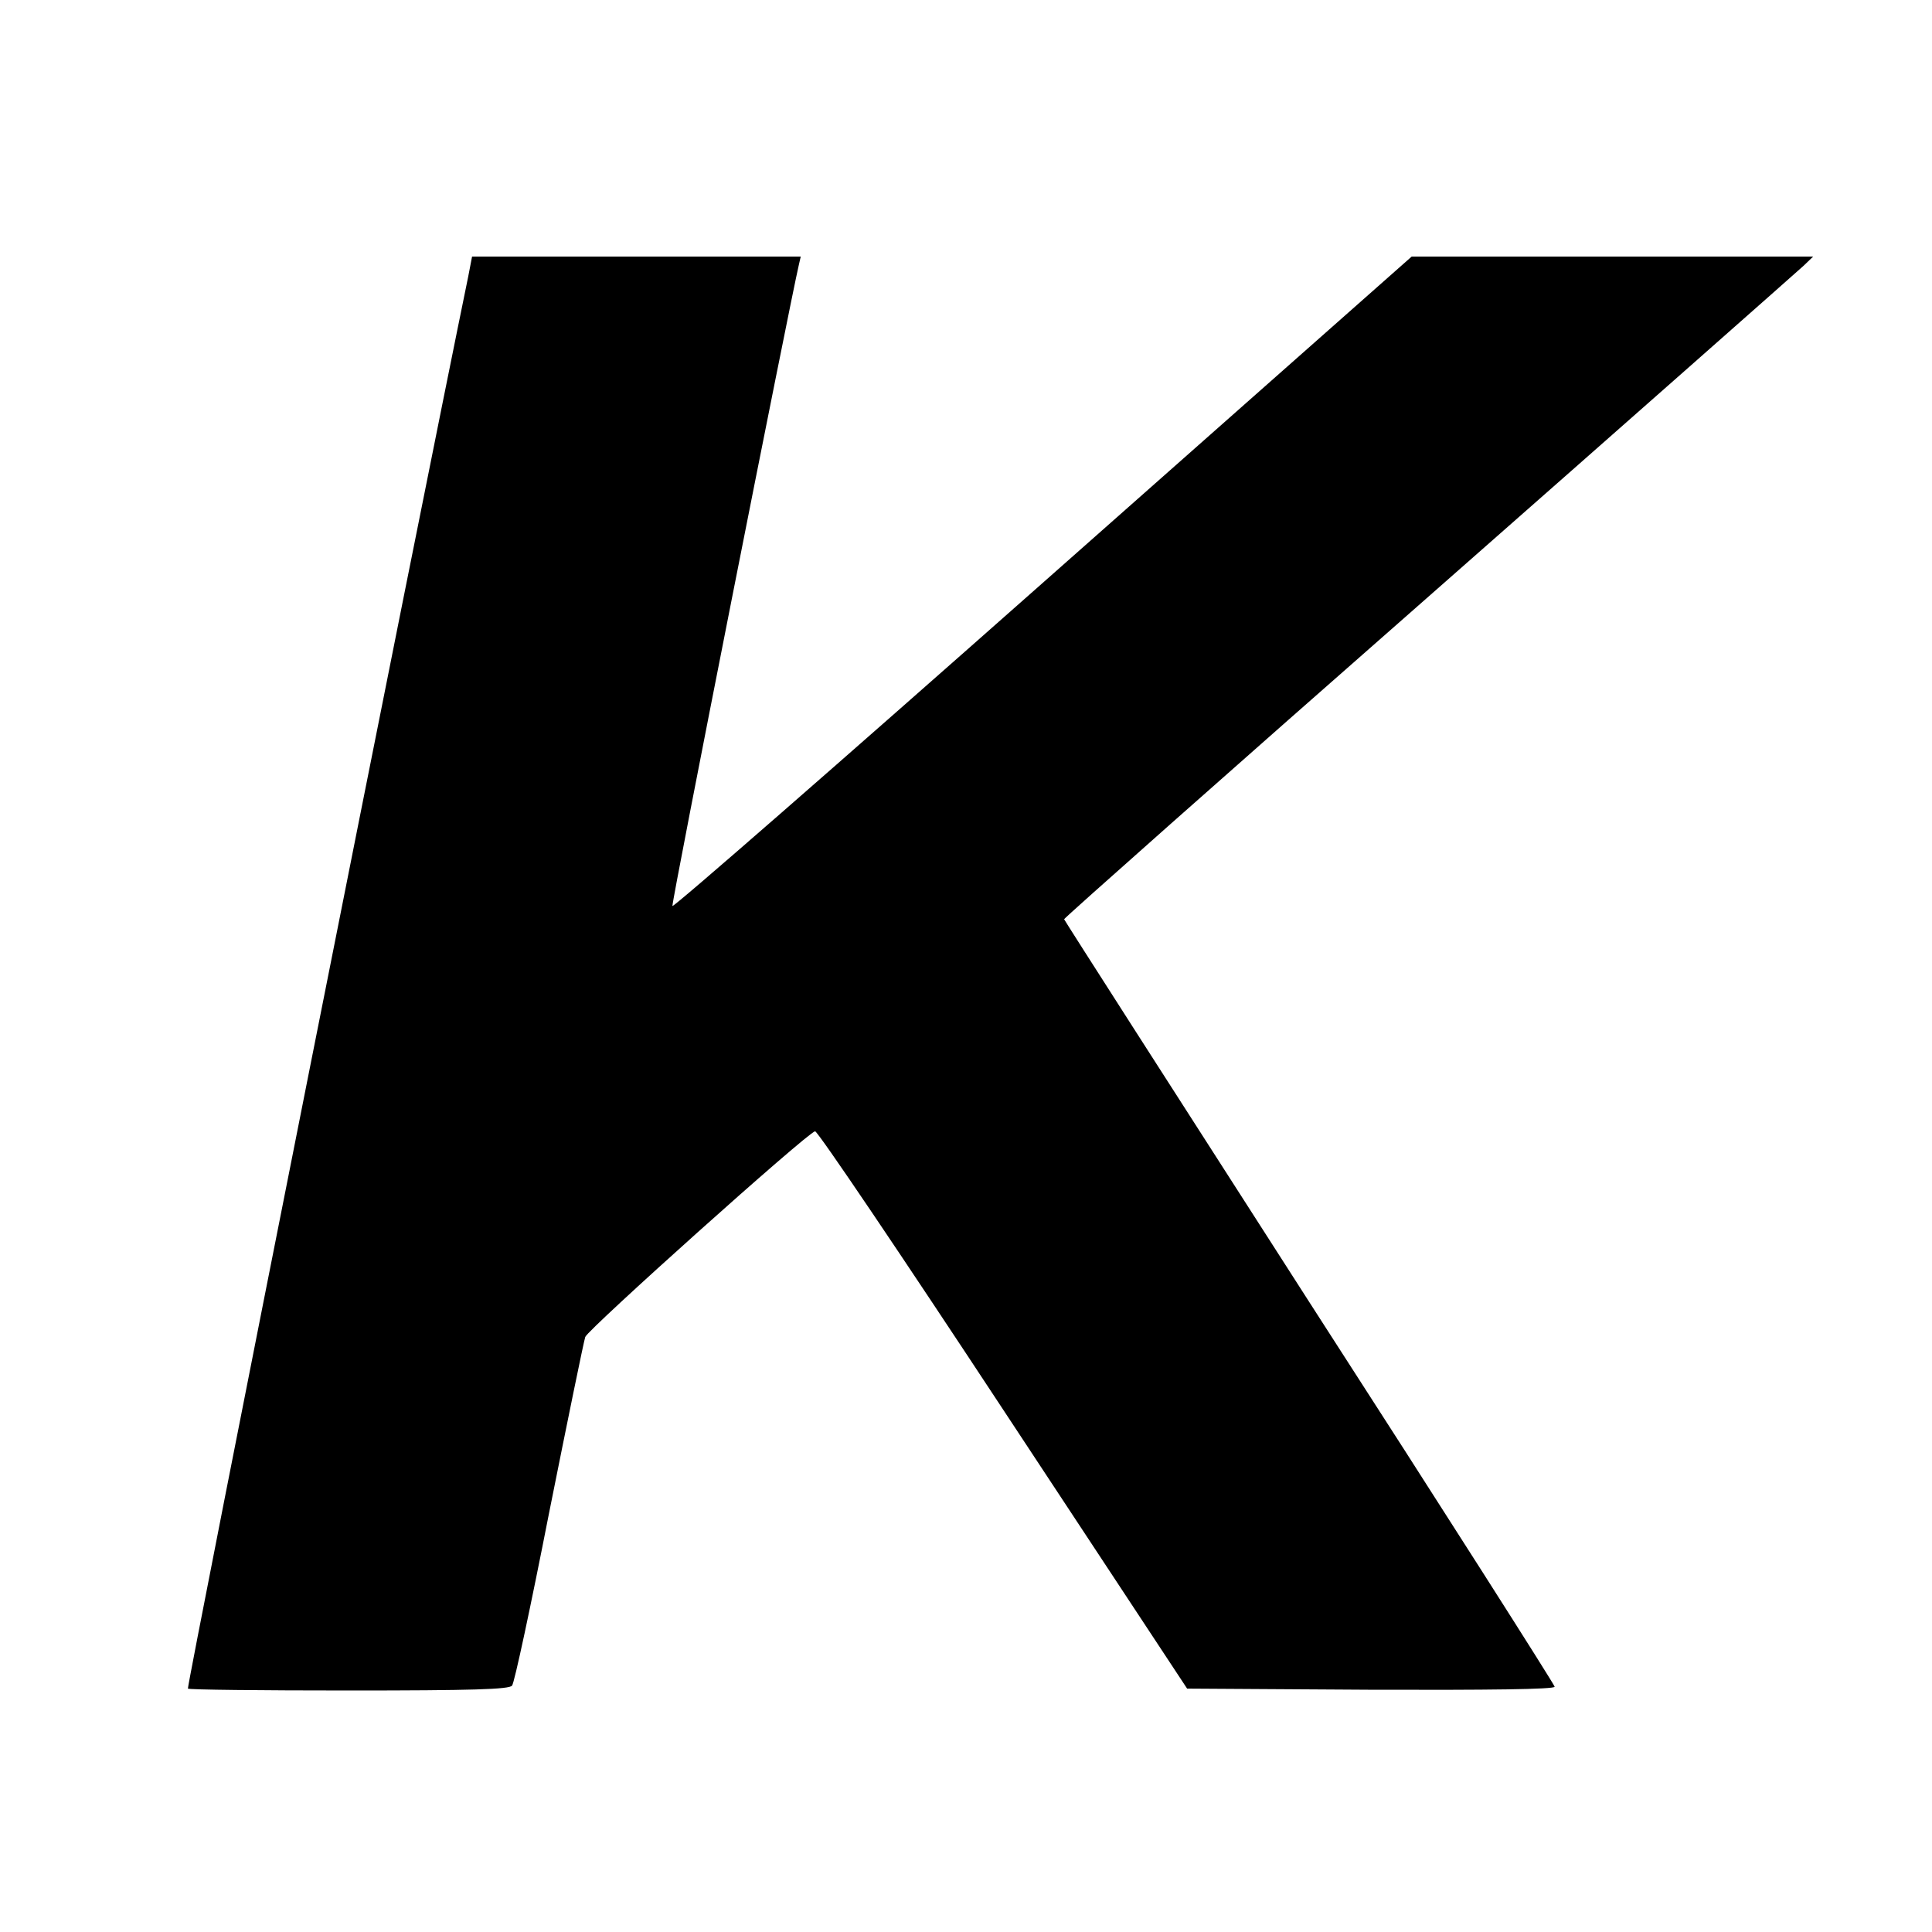 <?xml version="1.0" standalone="no"?>
<!DOCTYPE svg PUBLIC "-//W3C//DTD SVG 20010904//EN"
 "http://www.w3.org/TR/2001/REC-SVG-20010904/DTD/svg10.dtd">
<svg version="1.0" xmlns="http://www.w3.org/2000/svg"
 width="512pt" height="512pt" viewBox="0 0 512 512"
 preserveAspectRatio="xMidYMid meet">
<g transform="translate(0,512) scale(0.1,-0.1)"
fill="#000000" stroke="none">
<path d="M1241 4388 c-125 -608 -747 -3739 -743 -3743 3 -3 195 -5 427 -5 326
0 425 3 432 13 6 6 50 212 98 457 49 245 92 455 96 467 8 21 587 540 609 545
6 2 230 -330 498 -737 l488 -740 487 -3 c310 -1 487 1 487 8 0 5 -292 464
-650 1019 -357 556 -650 1013 -650 1015 0 3 435 389 968 857 532 468 978 862
992 875 l25 24 -532 0 -532 0 -978 -865 c-538 -476 -979 -861 -981 -856 -3 8
312 1601 335 1699 l5 22 -435 0 -436 0 -10 -52z"/>
</g>
</svg>
